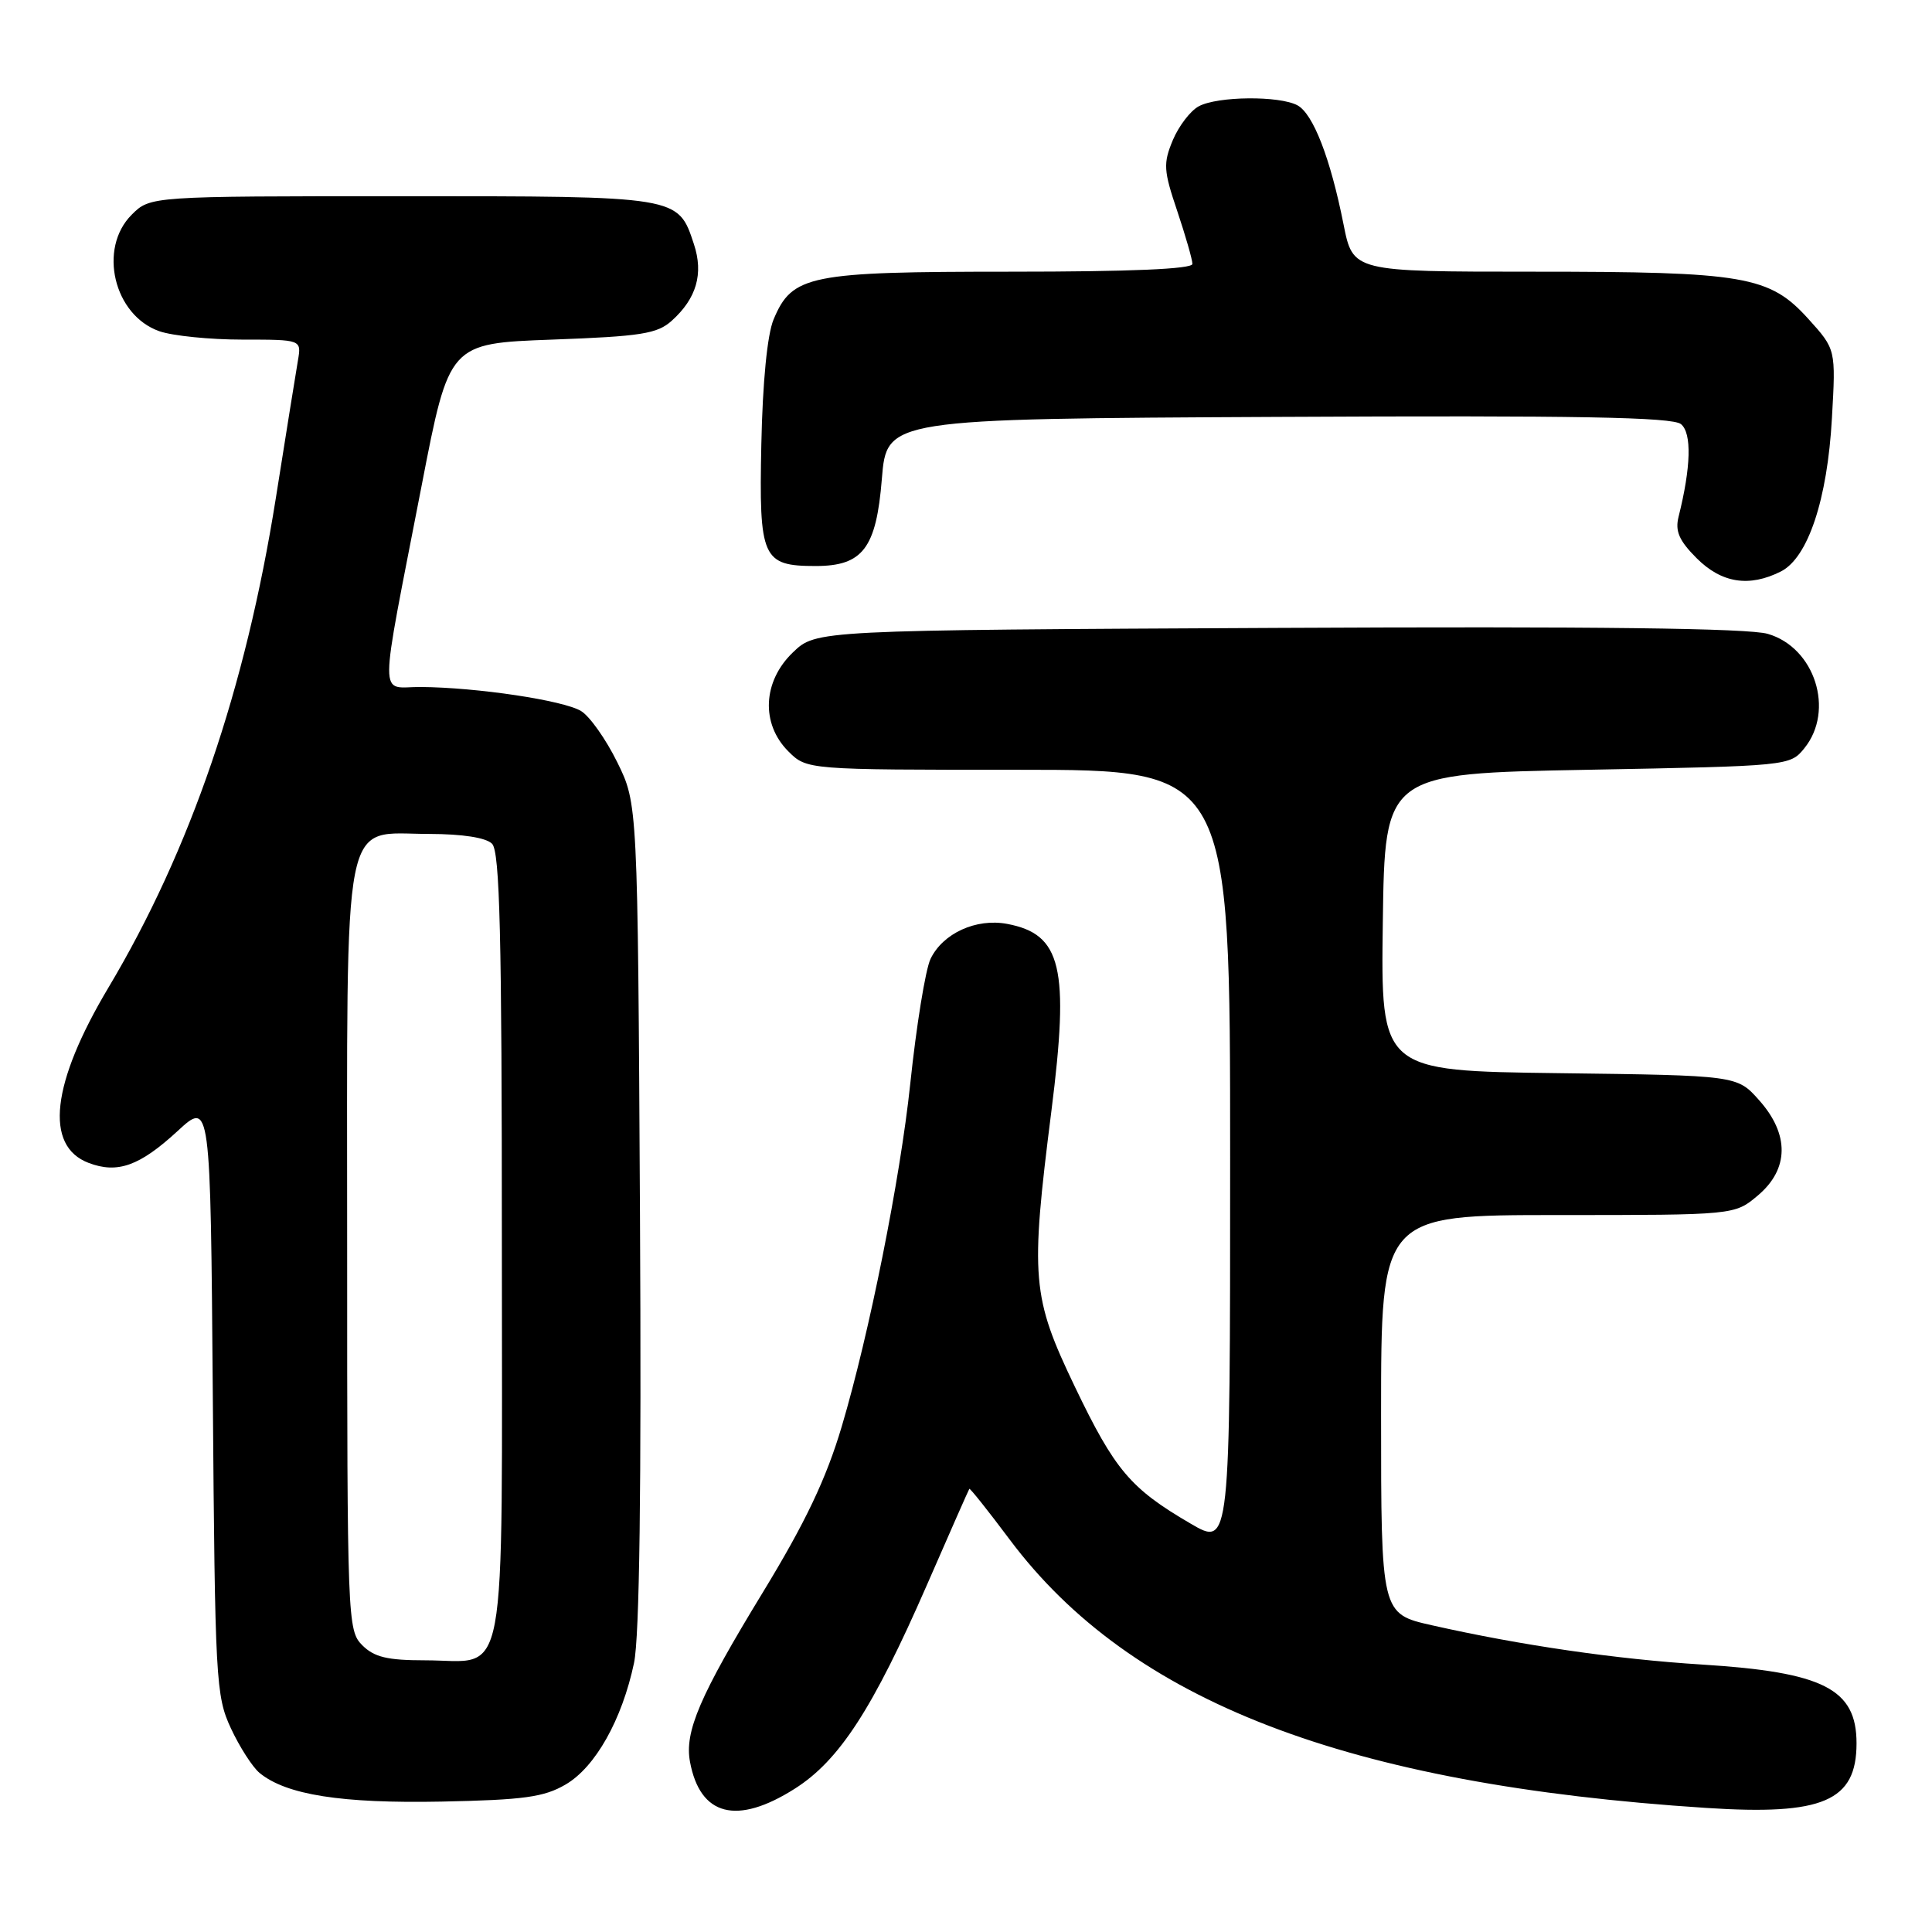 <?xml version="1.0" encoding="UTF-8" standalone="no"?>
<!DOCTYPE svg PUBLIC "-//W3C//DTD SVG 1.1//EN" "http://www.w3.org/Graphics/SVG/1.1/DTD/svg11.dtd" >
<svg xmlns="http://www.w3.org/2000/svg" xmlns:xlink="http://www.w3.org/1999/xlink" version="1.1" viewBox="0 0 256 256">
 <g >
 <path fill="currentColor"
d=" M 105.30 237.02 C 111.21 233.28 115.66 226.42 122.81 210.04 C 125.82 203.14 128.35 197.40 128.44 197.28 C 128.53 197.16 130.94 200.19 133.79 204.00 C 149.85 225.46 178.43 236.47 226.10 239.56 C 241.57 240.57 246.00 238.66 246.00 231.00 C 246.00 223.79 241.64 221.57 225.50 220.56 C 214.16 219.85 201.54 218.02 189.75 215.36 C 183.00 213.84 183.00 213.84 183.00 187.42 C 183.00 161.00 183.00 161.00 206.42 161.00 C 229.85 161.00 229.85 161.00 232.92 158.41 C 237.07 154.92 237.13 150.30 233.08 145.77 C 230.17 142.50 230.17 142.50 206.56 142.20 C 182.96 141.90 182.96 141.90 183.23 122.20 C 183.50 102.50 183.50 102.50 210.34 102.00 C 237.06 101.50 237.19 101.49 239.09 99.14 C 243.14 94.13 240.48 85.80 234.24 83.99 C 231.67 83.24 211.38 82.99 169.32 83.20 C 108.13 83.50 108.13 83.50 105.07 86.44 C 101.06 90.28 100.80 95.89 104.45 99.55 C 106.91 102.00 106.91 102.00 134.95 102.00 C 163.00 102.00 163.00 102.00 163.00 153.47 C 163.00 204.95 163.00 204.95 157.75 201.88 C 149.78 197.23 147.73 194.80 142.44 183.78 C 136.71 171.82 136.50 169.42 139.32 147.18 C 141.72 128.21 140.67 123.78 133.45 122.42 C 129.34 121.65 124.93 123.67 123.30 127.06 C 122.63 128.46 121.42 135.92 120.61 143.64 C 119.28 156.22 115.19 176.73 111.54 189.00 C 109.48 195.94 106.72 201.74 101.09 210.98 C 92.71 224.72 90.68 229.46 91.43 233.46 C 92.77 240.64 97.64 241.88 105.30 237.02 Z  M 74.94 236.46 C 78.88 234.17 82.42 227.88 84.01 220.36 C 84.74 216.91 85.00 197.31 84.80 160.86 C 84.50 106.50 84.50 106.50 81.79 101.00 C 80.30 97.97 78.15 94.92 77.00 94.22 C 74.71 92.81 63.19 91.08 55.74 91.03 C 50.16 90.99 50.14 93.90 55.89 64.24 C 59.52 45.50 59.52 45.50 73.16 45.00 C 84.96 44.57 87.09 44.23 89.01 42.50 C 92.30 39.54 93.24 36.27 91.95 32.36 C 89.84 25.96 90.07 26.00 53.23 26.00 C 19.91 26.00 19.91 26.00 17.45 28.45 C 12.97 32.93 15.08 41.78 21.12 43.89 C 22.87 44.50 27.82 45.00 32.12 45.00 C 39.95 45.00 39.95 45.00 39.48 47.75 C 39.22 49.26 37.90 57.47 36.55 66.00 C 32.53 91.31 25.23 112.64 14.38 130.84 C 6.80 143.54 5.85 151.85 11.74 154.09 C 15.57 155.55 18.50 154.50 23.51 149.89 C 27.89 145.84 27.89 145.84 28.20 185.17 C 28.49 222.60 28.60 224.72 30.59 229.00 C 31.74 231.47 33.45 234.14 34.39 234.92 C 37.92 237.83 45.25 238.98 58.52 238.72 C 69.40 238.50 72.09 238.13 74.94 236.46 Z  M 235.98 75.72 C 239.57 73.90 242.14 66.19 242.74 55.40 C 243.26 46.29 243.26 46.29 239.62 42.26 C 234.46 36.56 231.23 36.00 203.19 36.00 C 179.27 36.00 179.27 36.00 178.03 29.75 C 176.29 20.98 174.00 15.07 171.91 13.95 C 169.51 12.67 161.35 12.74 158.85 14.08 C 157.74 14.67 156.19 16.70 155.40 18.58 C 154.12 21.66 154.17 22.58 155.99 27.96 C 157.09 31.25 158.00 34.40 158.00 34.97 C 158.00 35.65 149.81 36.00 133.95 36.00 C 107.17 36.00 104.97 36.44 102.50 42.34 C 101.67 44.33 101.05 50.62 100.88 58.89 C 100.56 73.99 101.01 75.00 108.08 75.00 C 114.32 75.00 116.11 72.65 116.85 63.46 C 117.50 55.50 117.50 55.50 169.39 55.24 C 209.07 55.04 221.62 55.27 222.74 56.20 C 224.19 57.40 224.07 61.88 222.42 68.47 C 221.94 70.38 222.49 71.64 224.82 73.97 C 228.12 77.27 231.78 77.84 235.98 75.72 Z  M 48.00 218.00 C 46.05 216.05 46.00 214.67 46.00 165.61 C 46.00 106.25 45.16 110.50 56.87 110.50 C 61.29 110.51 64.39 110.99 65.20 111.80 C 66.23 112.83 66.50 123.86 66.50 165.13 C 66.50 225.05 67.44 220.00 56.31 220.00 C 51.33 220.00 49.58 219.58 48.00 218.00 Z "/>
</g>
</svg>